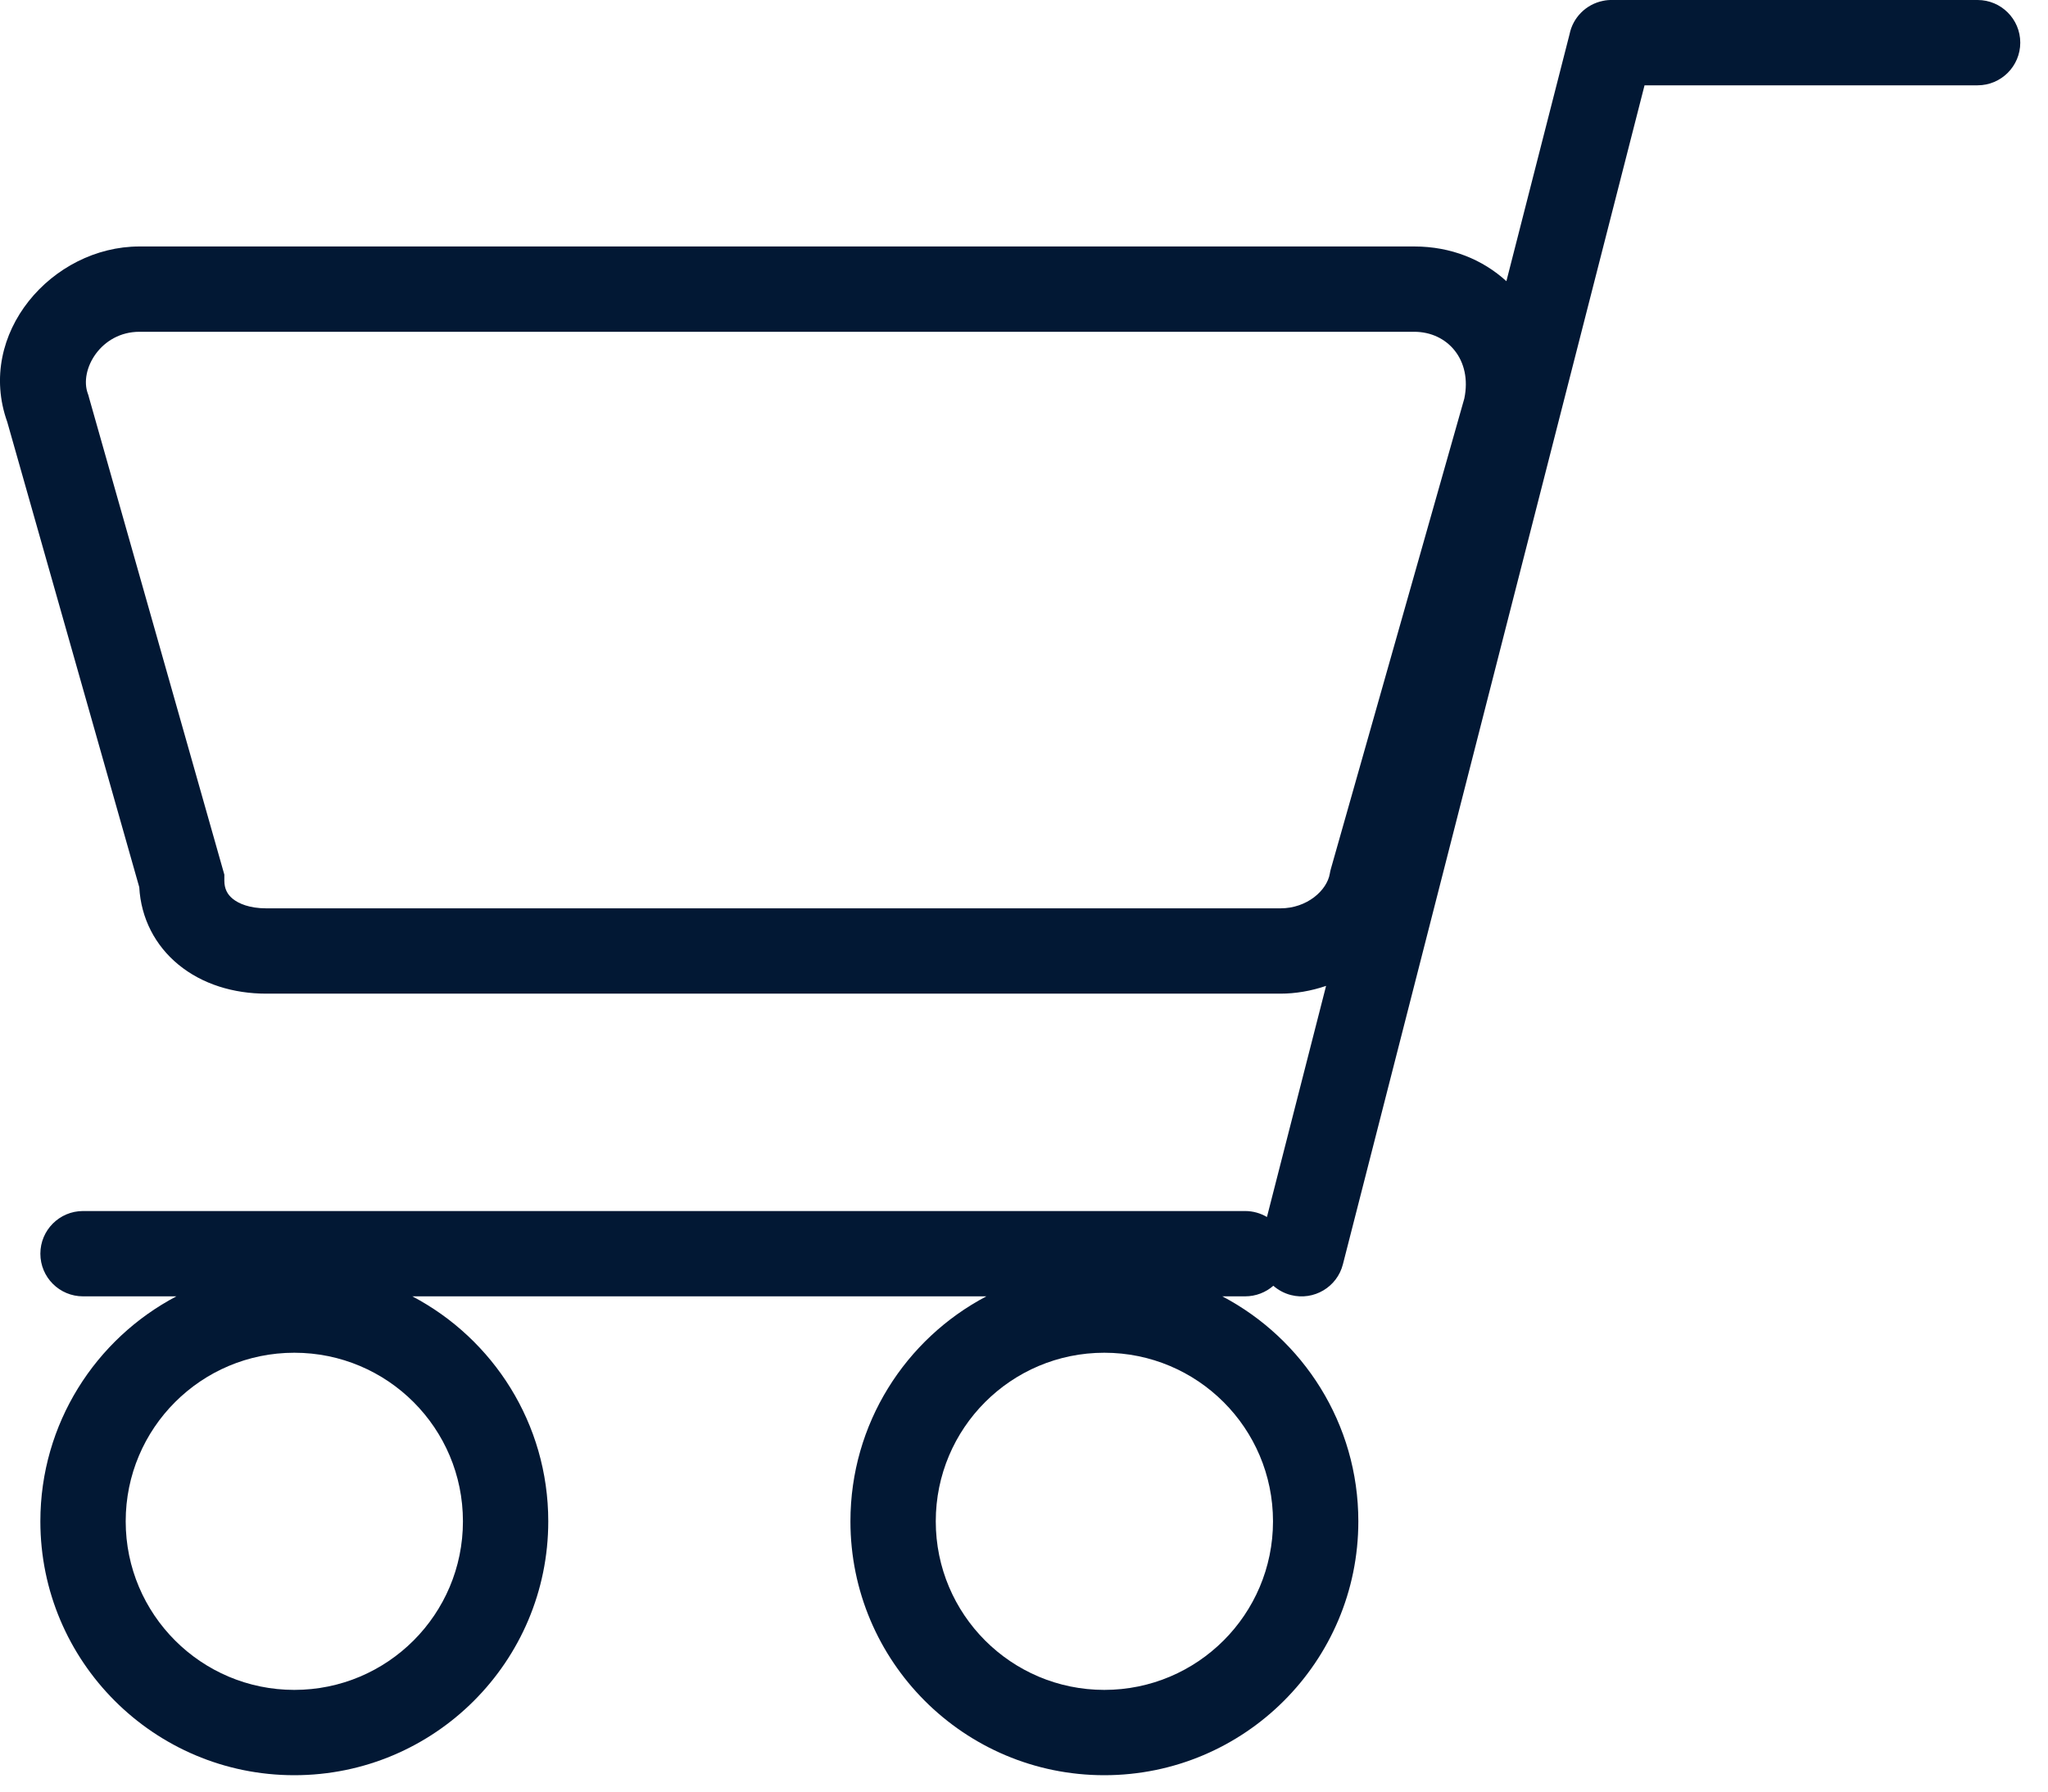 <svg width="24" height="21" viewBox="0 0 24 21" fill="none" xmlns="http://www.w3.org/2000/svg">
<path fill-rule="evenodd" clip-rule="evenodd" d="M19.272 1H23.175C23.451 1 23.675 0.776 23.675 0.5C23.675 0.224 23.451 0 23.175 0H18.899C18.86 -0.001 18.822 0.002 18.785 0.01C18.587 0.05 18.432 0.205 18.393 0.402L17.653 3.296C17.377 3.044 17.006 2.889 16.573 2.889H1.634C0.609 2.889 -0.285 3.913 0.085 4.946L1.632 10.399C1.652 10.765 1.819 11.083 2.09 11.306C2.372 11.538 2.739 11.647 3.12 11.647H15.005C15.182 11.647 15.364 11.616 15.54 11.556L14.847 14.265C14.772 14.221 14.685 14.195 14.591 14.195H0.973C0.697 14.195 0.473 14.419 0.473 14.695C0.473 14.972 0.697 15.195 0.973 15.195H2.067C1.12 15.693 0.473 16.687 0.473 17.832C0.473 19.475 1.806 20.808 3.449 20.808C5.093 20.808 6.425 19.475 6.425 17.832C6.425 16.687 5.779 15.693 4.832 15.195H11.559C10.612 15.693 9.966 16.687 9.966 17.832C9.966 19.475 11.298 20.808 12.941 20.808C14.585 20.808 15.918 19.475 15.918 17.832C15.918 16.687 15.271 15.693 14.324 15.195H14.591C14.718 15.195 14.834 15.148 14.922 15.071C14.979 15.121 15.05 15.16 15.129 15.18C15.396 15.248 15.669 15.087 15.737 14.82L19.272 1ZM14.918 17.832C14.918 16.74 14.033 15.856 12.941 15.856C11.85 15.856 10.966 16.74 10.966 17.832C10.966 18.923 11.85 19.808 12.941 19.808C14.033 19.808 14.918 18.923 14.918 17.832ZM3.449 15.856C4.541 15.856 5.425 16.74 5.425 17.832C5.425 18.923 4.541 19.808 3.449 19.808C2.358 19.808 1.473 18.923 1.473 17.832C1.473 16.74 2.358 15.856 3.449 15.856ZM15.596 10.185L17.16 4.671C17.254 4.219 16.964 3.889 16.573 3.889H1.634C1.181 3.889 0.925 4.336 1.03 4.616L1.037 4.636L1.042 4.656L2.61 10.185L2.629 10.252V10.322C2.629 10.418 2.665 10.484 2.726 10.534C2.795 10.591 2.923 10.647 3.12 10.647H15.005C15.317 10.647 15.551 10.437 15.584 10.239L15.589 10.212L15.596 10.185Z" fill="#021834"/>
</svg>
